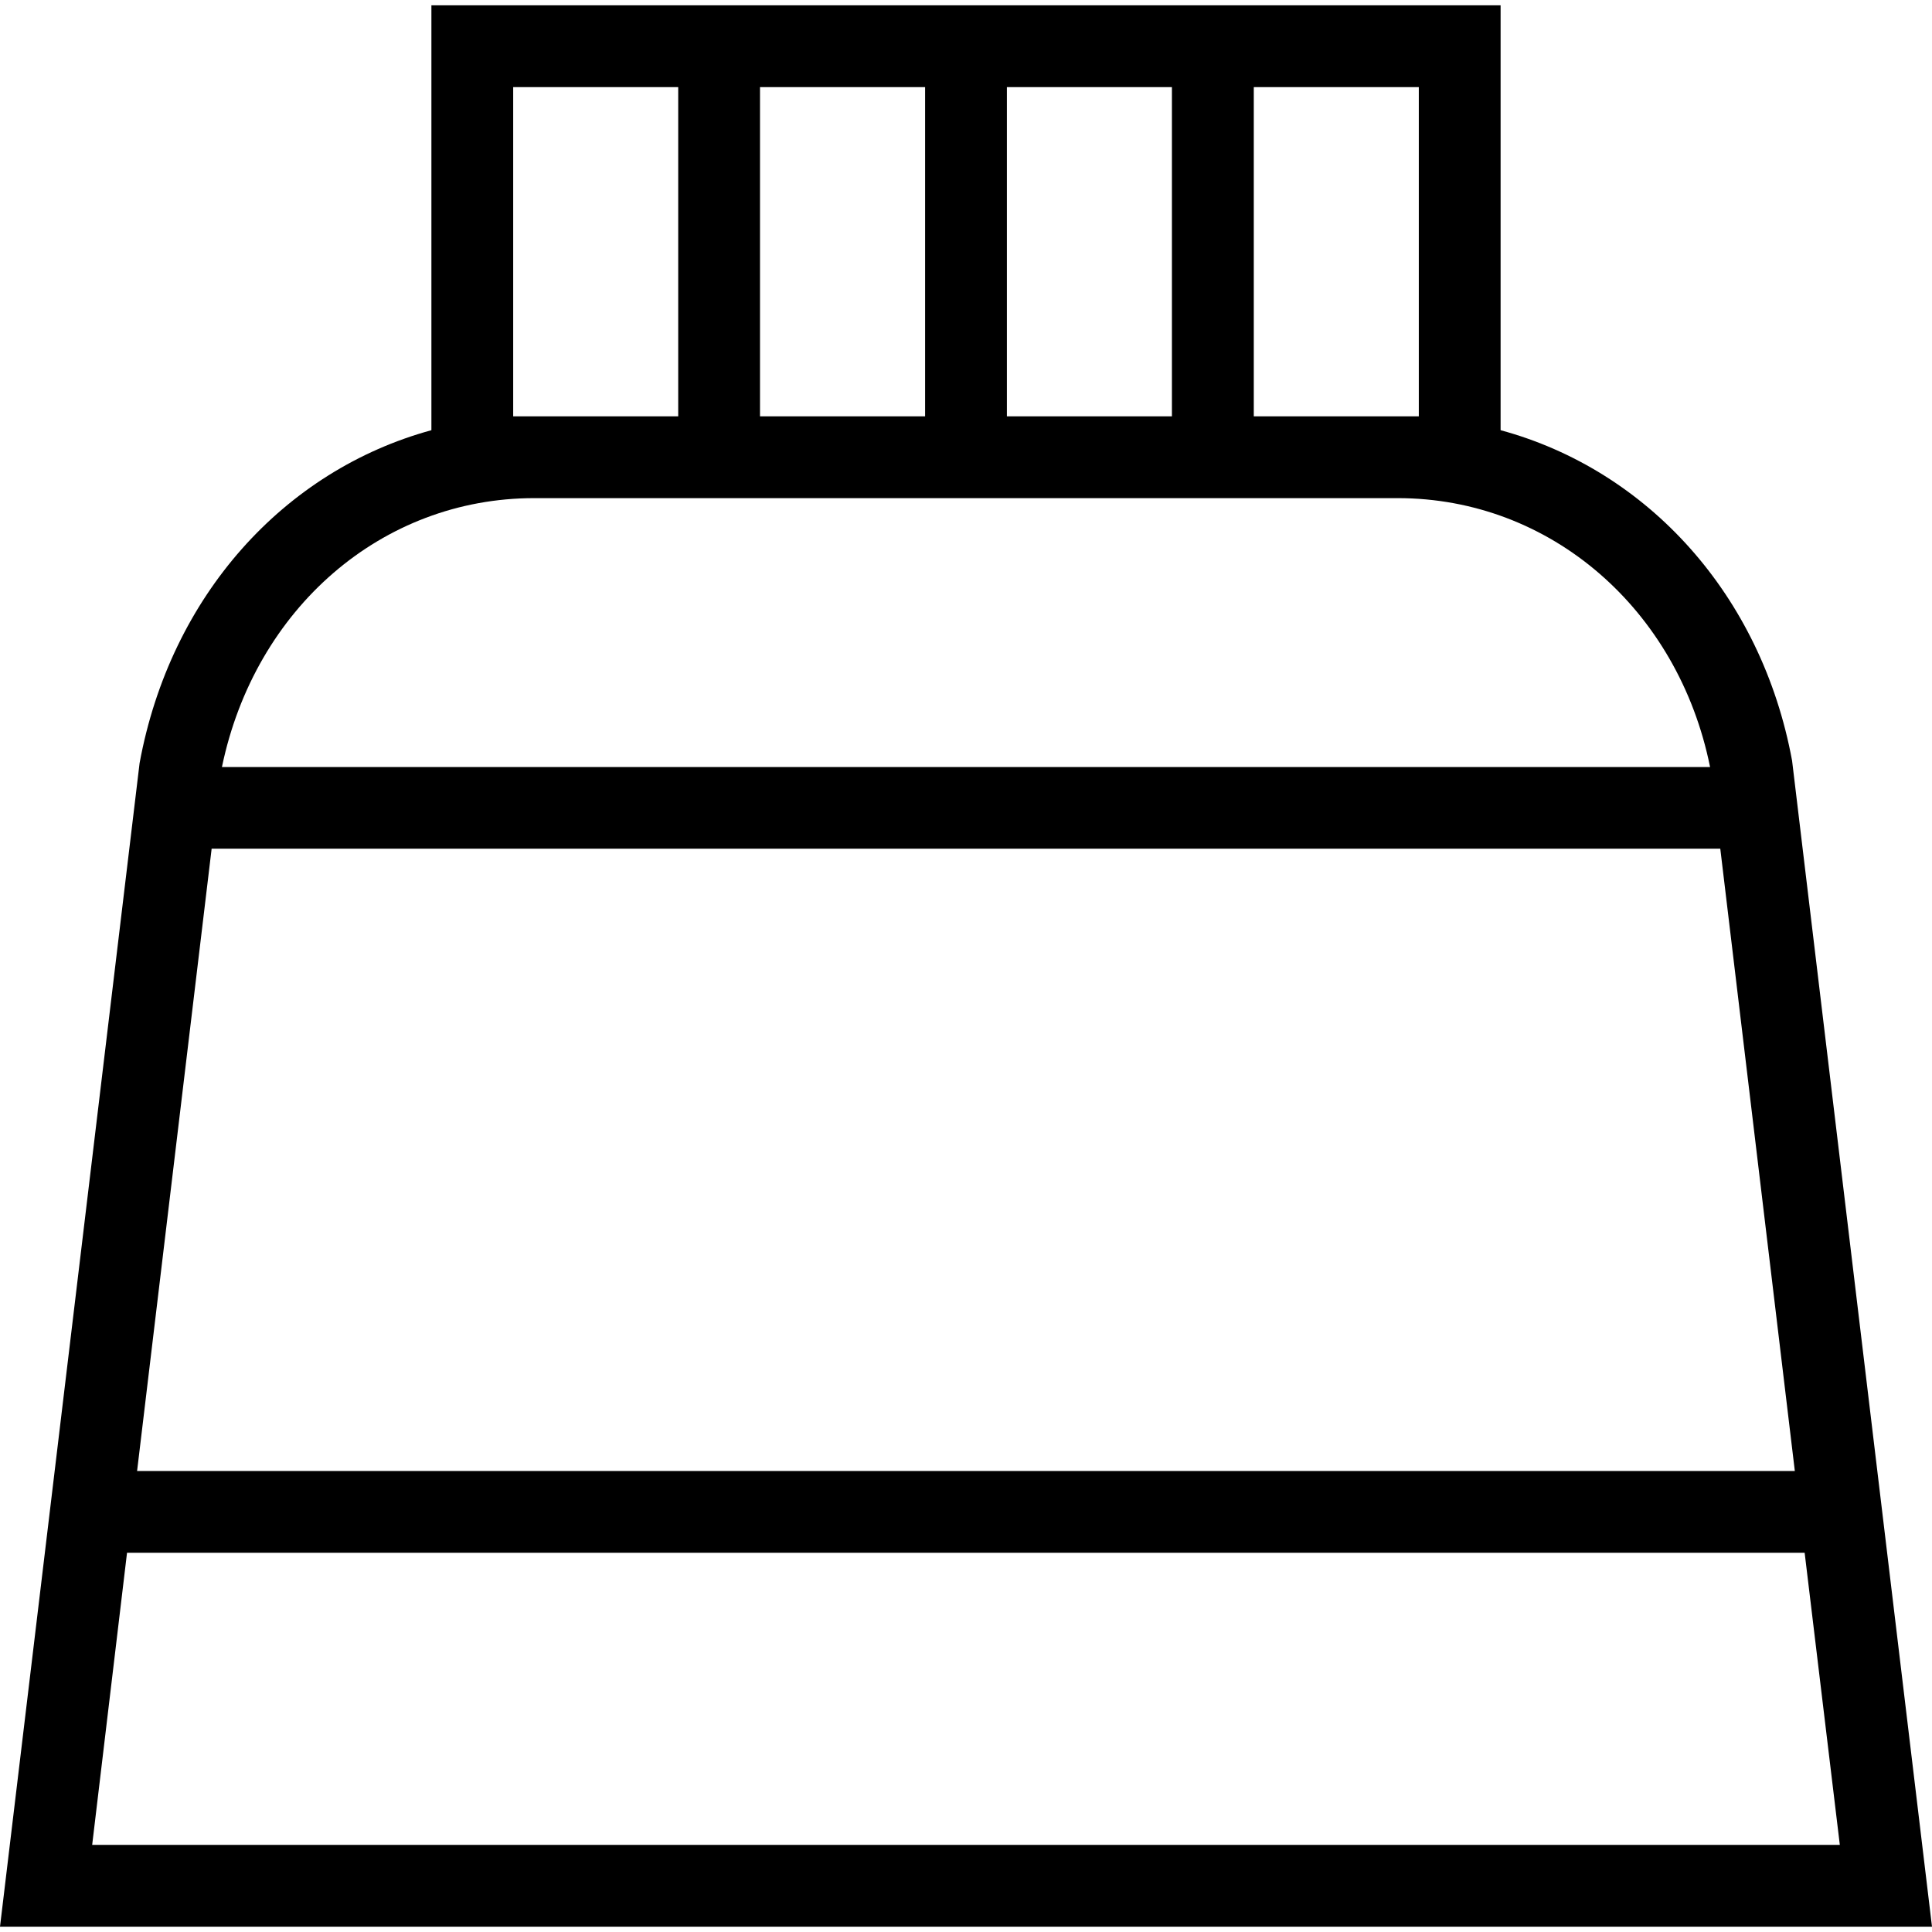 <svg xmlns="http://www.w3.org/2000/svg" width="32" height="32" viewBox="0 0 24 24">
    <path d="M22.262 9.45c-.38-2.06-1.793-3.61-3.621-4.106V.066H5.359v5.278c-1.828.5-3.242 2.054-3.625 4.136L0 23.934h24zm-4.637-4.278h-2.05v-4.09h2.05zm-8.184 0v-4.09h2.051v4.09zm3.067-4.09h2.05v4.09h-2.05zm-6.133 4.09v-4.09h2.05v4.09zm.262 1.016h10.726c1.899 0 3.485 1.382 3.88 3.34H2.757c.41-1.973 1.988-3.34 3.879-3.34zm-4.008 4.355H21.37l.926 7.73H1.703zM1.145 22.918l.433-3.629h20.84l.437 3.629zm0 0"/>
</svg>
